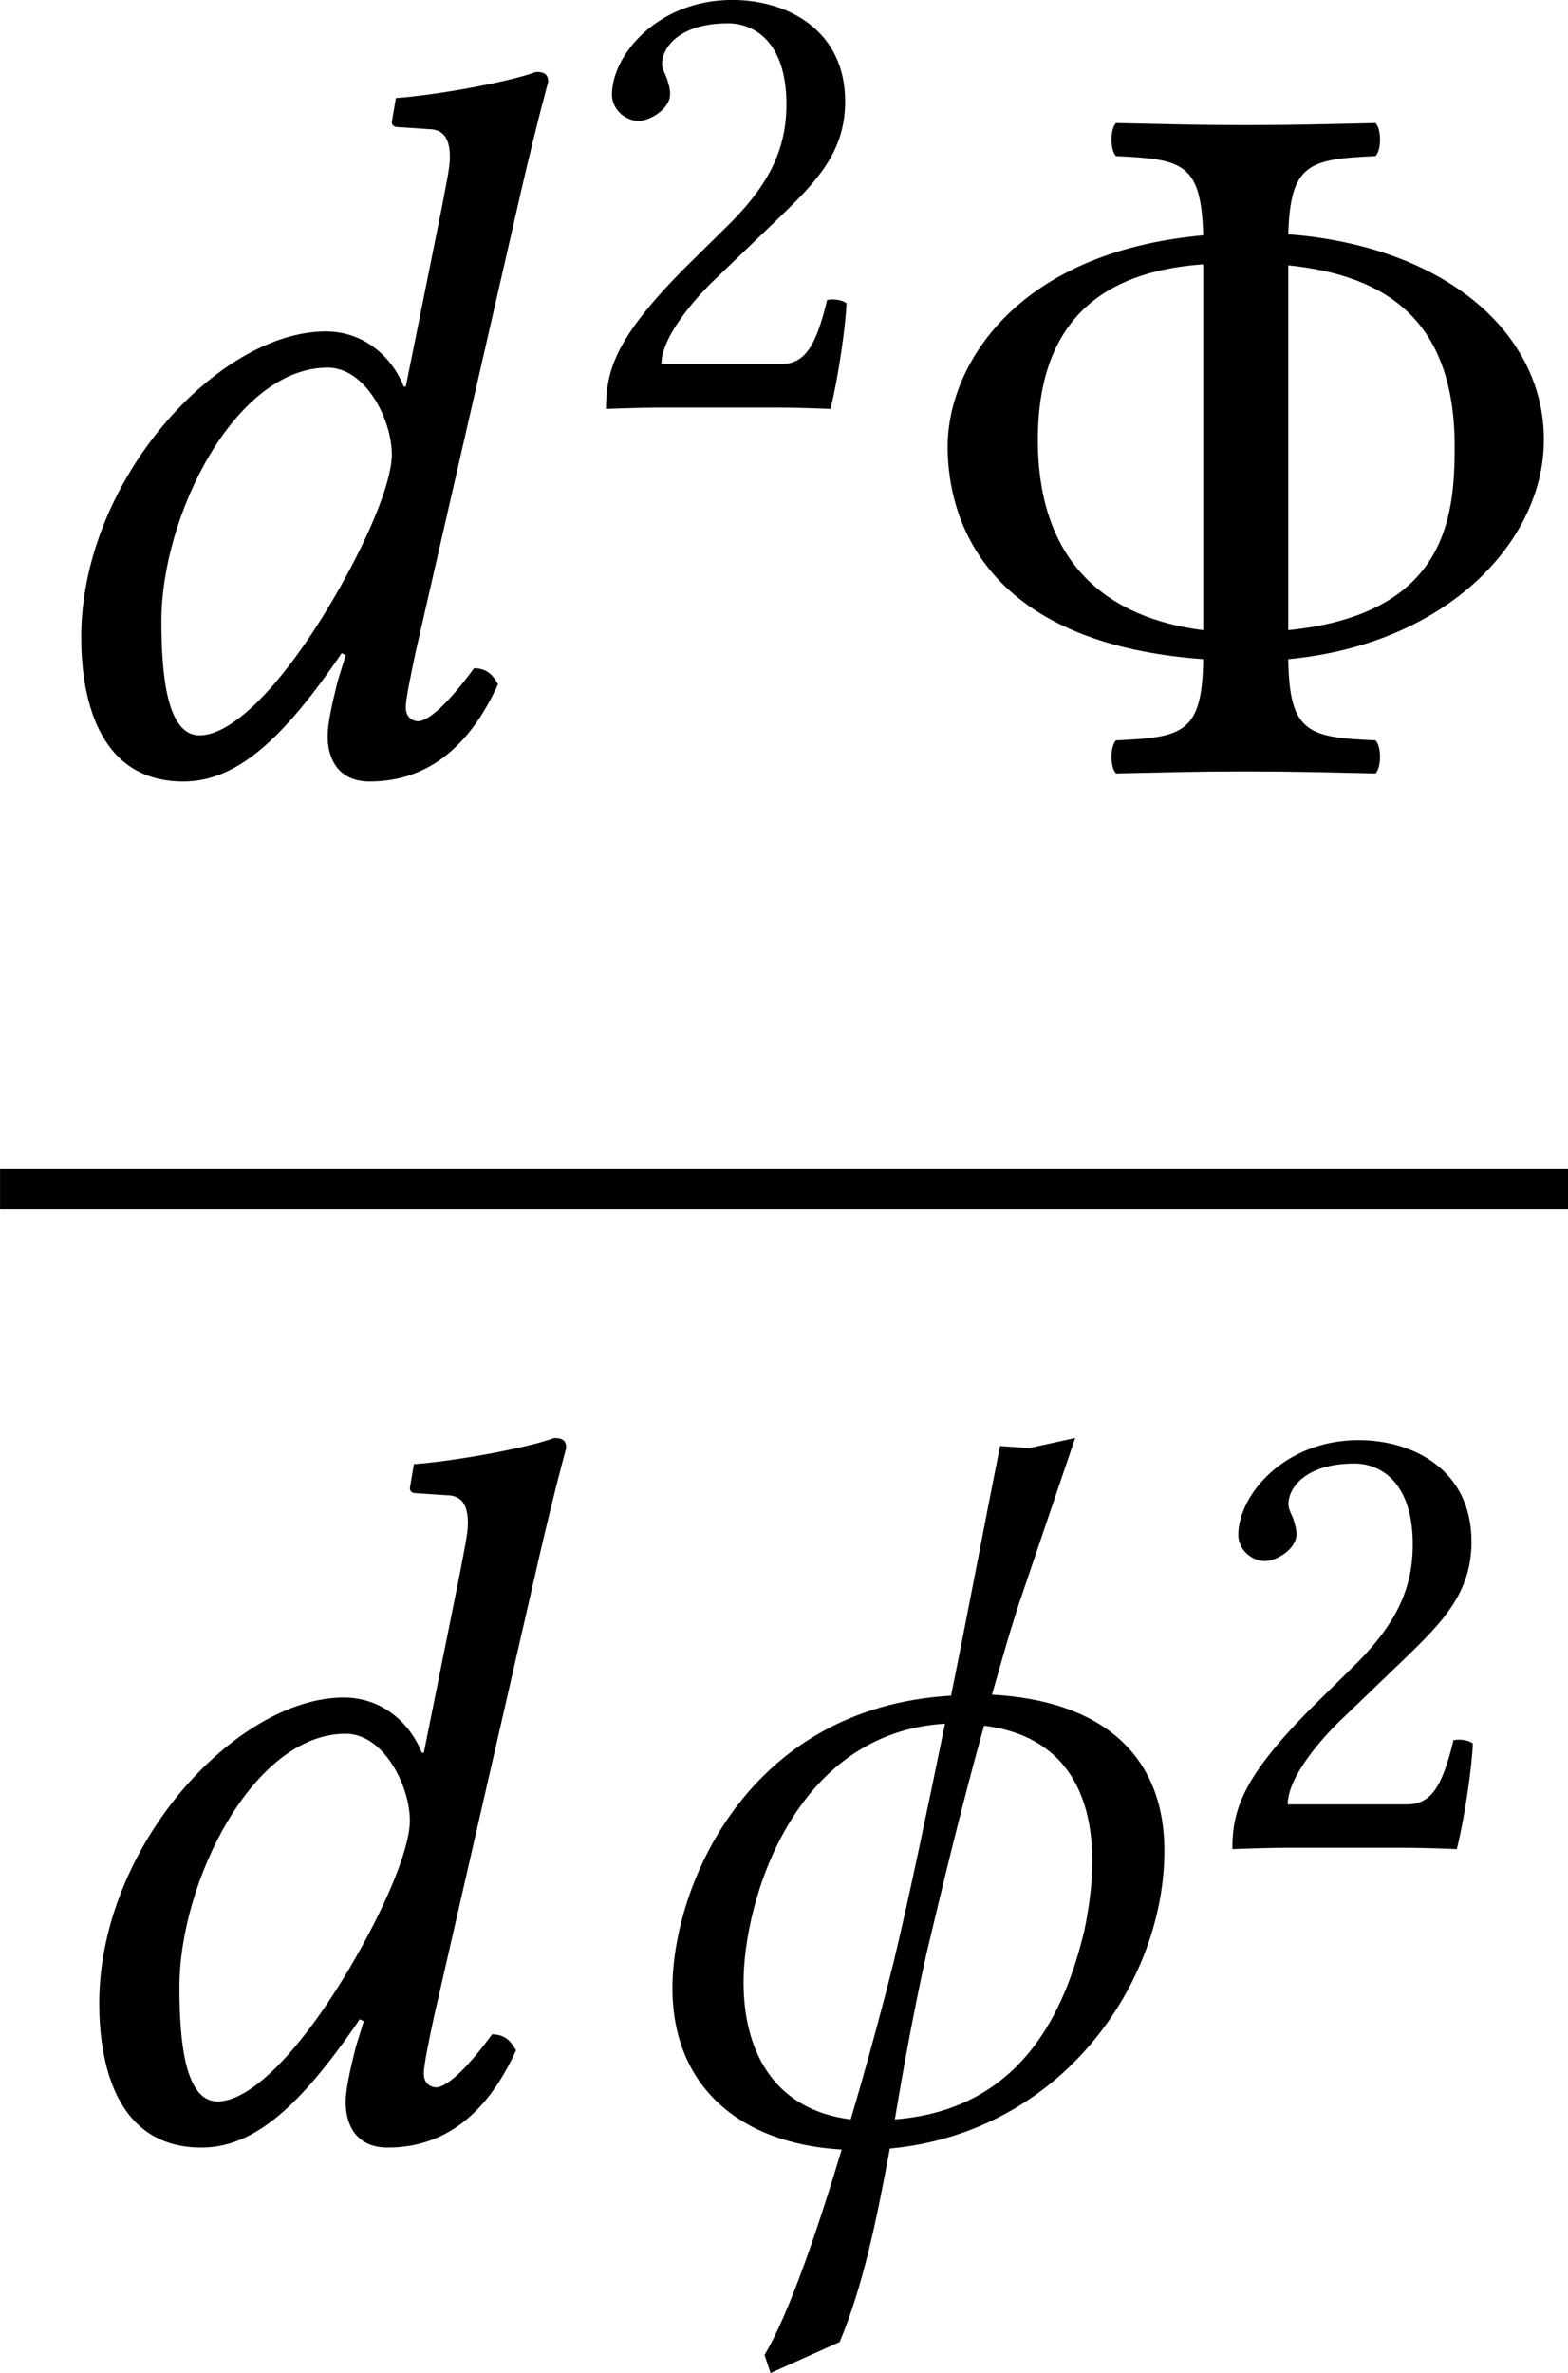<?xml version='1.0' encoding='UTF-8'?>
<!-- This file was generated by dvisvgm 3.2.2 -->
<svg version='1.1' xmlns='http://www.w3.org/2000/svg' xmlns:xlink='http://www.w3.org/1999/xlink' width='26.188pt' height='39.628pt' viewBox='128.613 394.459 26.188 39.628'>
<defs>
<use id='g30-30' xlink:href='#g1-30' transform='scale(1.714)'/>
<use id='g30-100' xlink:href='#g1-100' transform='scale(1.714)'/>
<path id='g1-30' d='M1.743 1.423C1.904 1.039 2.001 .572 2.092 .077C3.292-.035 4.003-1.081 4.003-1.995C4.003-2.671 3.557-3.041 2.803-3.082C2.88-3.354 2.95-3.599 3.013-3.78L3.382-4.868L3.062-4.798L2.859-4.812C2.748-4.254 2.636-3.654 2.518-3.075C1.095-2.992 .579-1.743 .579-1.039C.579-.37 1.032 .042 1.757 .084C1.59 .642 1.388 1.234 1.22 1.513L1.262 1.639L1.743 1.423ZM2.127-.126C2.19-.502 2.26-.886 2.343-1.262C2.455-1.736 2.601-2.343 2.748-2.866C3.306-2.797 3.501-2.399 3.501-1.925C3.501-1.764 3.48-1.604 3.445-1.437C3.313-.886 3.013-.195 2.127-.126ZM2.476-2.88C2.35-2.267 2.232-1.695 2.12-1.227C2.12-1.227 1.995-.718 1.82-.126C1.269-.195 1.074-.621 1.074-1.081C1.074-1.646 1.423-2.817 2.476-2.88Z'/>
<path id='g1-100' d='M2.406-1.353C2.064-.725 1.66-.251 1.388-.251C1.165-.251 1.123-.656 1.123-1.046C1.123-1.785 1.639-2.81 2.28-2.81C2.545-2.81 2.727-2.448 2.727-2.204C2.727-2.043 2.608-1.723 2.406-1.353ZM2.406-.809L2.35-.628C2.308-.46 2.28-.328 2.28-.244C2.28-.112 2.336 .07 2.573 .07C3.006 .07 3.285-.209 3.466-.607C3.431-.669 3.389-.718 3.299-.718C3.11-.46 2.978-.349 2.908-.349C2.887-.349 2.824-.363 2.824-.446C2.824-.509 2.866-.704 2.894-.837L3.633-4.066C3.738-4.519 3.815-4.798 3.815-4.798C3.815-4.847 3.794-4.868 3.731-4.868C3.543-4.798 3.041-4.707 2.755-4.686L2.727-4.519C2.727-4.498 2.741-4.484 2.769-4.484L2.978-4.47C3.068-4.47 3.131-4.428 3.131-4.275C3.131-4.198 3.103-4.08 3.075-3.926L2.824-2.678H2.81C2.727-2.887 2.532-3.062 2.267-3.062C1.52-3.062 .565-2.029 .565-.934C.565-.551 .663 .07 1.276 .07C1.639 .07 1.96-.209 2.378-.823L2.406-.809Z'/>
<use id='g33-8' xlink:href='#g3-8' transform='scale(1.714)'/>
<use id='g32-50' xlink:href='#g3-50' transform='scale(1.143)'/>
<path id='g3-8' d='M2.538-3.738C2.552-4.233 2.685-4.261 3.145-4.282C3.187-4.324 3.187-4.47 3.145-4.512C2.803-4.505 2.594-4.498 2.239-4.498C1.89-4.498 1.688-4.505 1.339-4.512C1.297-4.47 1.297-4.324 1.339-4.282C1.806-4.261 1.932-4.233 1.946-3.731C.628-3.612 .167-2.81 .167-2.26C.167-1.89 .307-.9 1.946-.781C1.939-.265 1.806-.237 1.339-.216C1.297-.174 1.297-.028 1.339 .014C1.681 .007 1.89 0 2.246 0C2.594 0 2.797 .007 3.145 .014C3.187-.028 3.187-.174 3.145-.216C2.678-.237 2.545-.265 2.538-.781C3.647-.886 4.317-1.604 4.317-2.308C4.317-3.055 3.626-3.654 2.538-3.738ZM2.538-3.522C3.215-3.452 3.696-3.145 3.696-2.26C3.696-1.771 3.64-1.095 2.538-.983V-3.522ZM1.946-.983C1.283-1.067 .795-1.444 .795-2.308C.795-3.229 1.353-3.487 1.946-3.529V-.983Z'/>
<path id='g3-50' d='M.425-3.264C.425-3.117 .558-2.992 .704-2.992C.823-2.992 1.032-3.117 1.032-3.271C1.032-3.327 1.018-3.368 1.004-3.417S.948-3.529 .948-3.585C.948-3.759 1.13-4.01 1.639-4.01C1.89-4.01 2.246-3.836 2.246-3.166C2.246-2.72 2.085-2.357 1.674-1.939L1.158-1.43C.474-.732 .363-.398 .363 .014C.363 .014 .718 0 .941 0H2.162C2.385 0 2.706 .014 2.706 .014C2.797-.356 2.866-.879 2.873-1.088C2.831-1.123 2.741-1.137 2.671-1.123C2.552-.628 2.434-.453 2.183-.453H.941C.941-.788 1.423-1.262 1.458-1.297L2.162-1.974C2.559-2.357 2.859-2.664 2.859-3.194C2.859-3.947 2.246-4.254 1.681-4.254C.907-4.254 .425-3.682 .425-3.264Z'/>
</defs>
<g id='page1' transform='matrix(1.4 0 0 1.4 0 0)'>
<use x='91.867' y='290.958' xlink:href='#g30-100'/>
<use x='98.681' y='286.618' xlink:href='#g32-50'/>
<use x='102.885' y='290.958' xlink:href='#g33-8'/>
<rect x='91.867' y='295.704' height='.478' width='18.706'/>
<use x='92.082' y='307.253' xlink:href='#g30-100'/>
<use x='98.896' y='307.253' xlink:href='#g30-30'/>
<use x='106.153' y='303.797' xlink:href='#g32-50'/>
</g>
</svg>